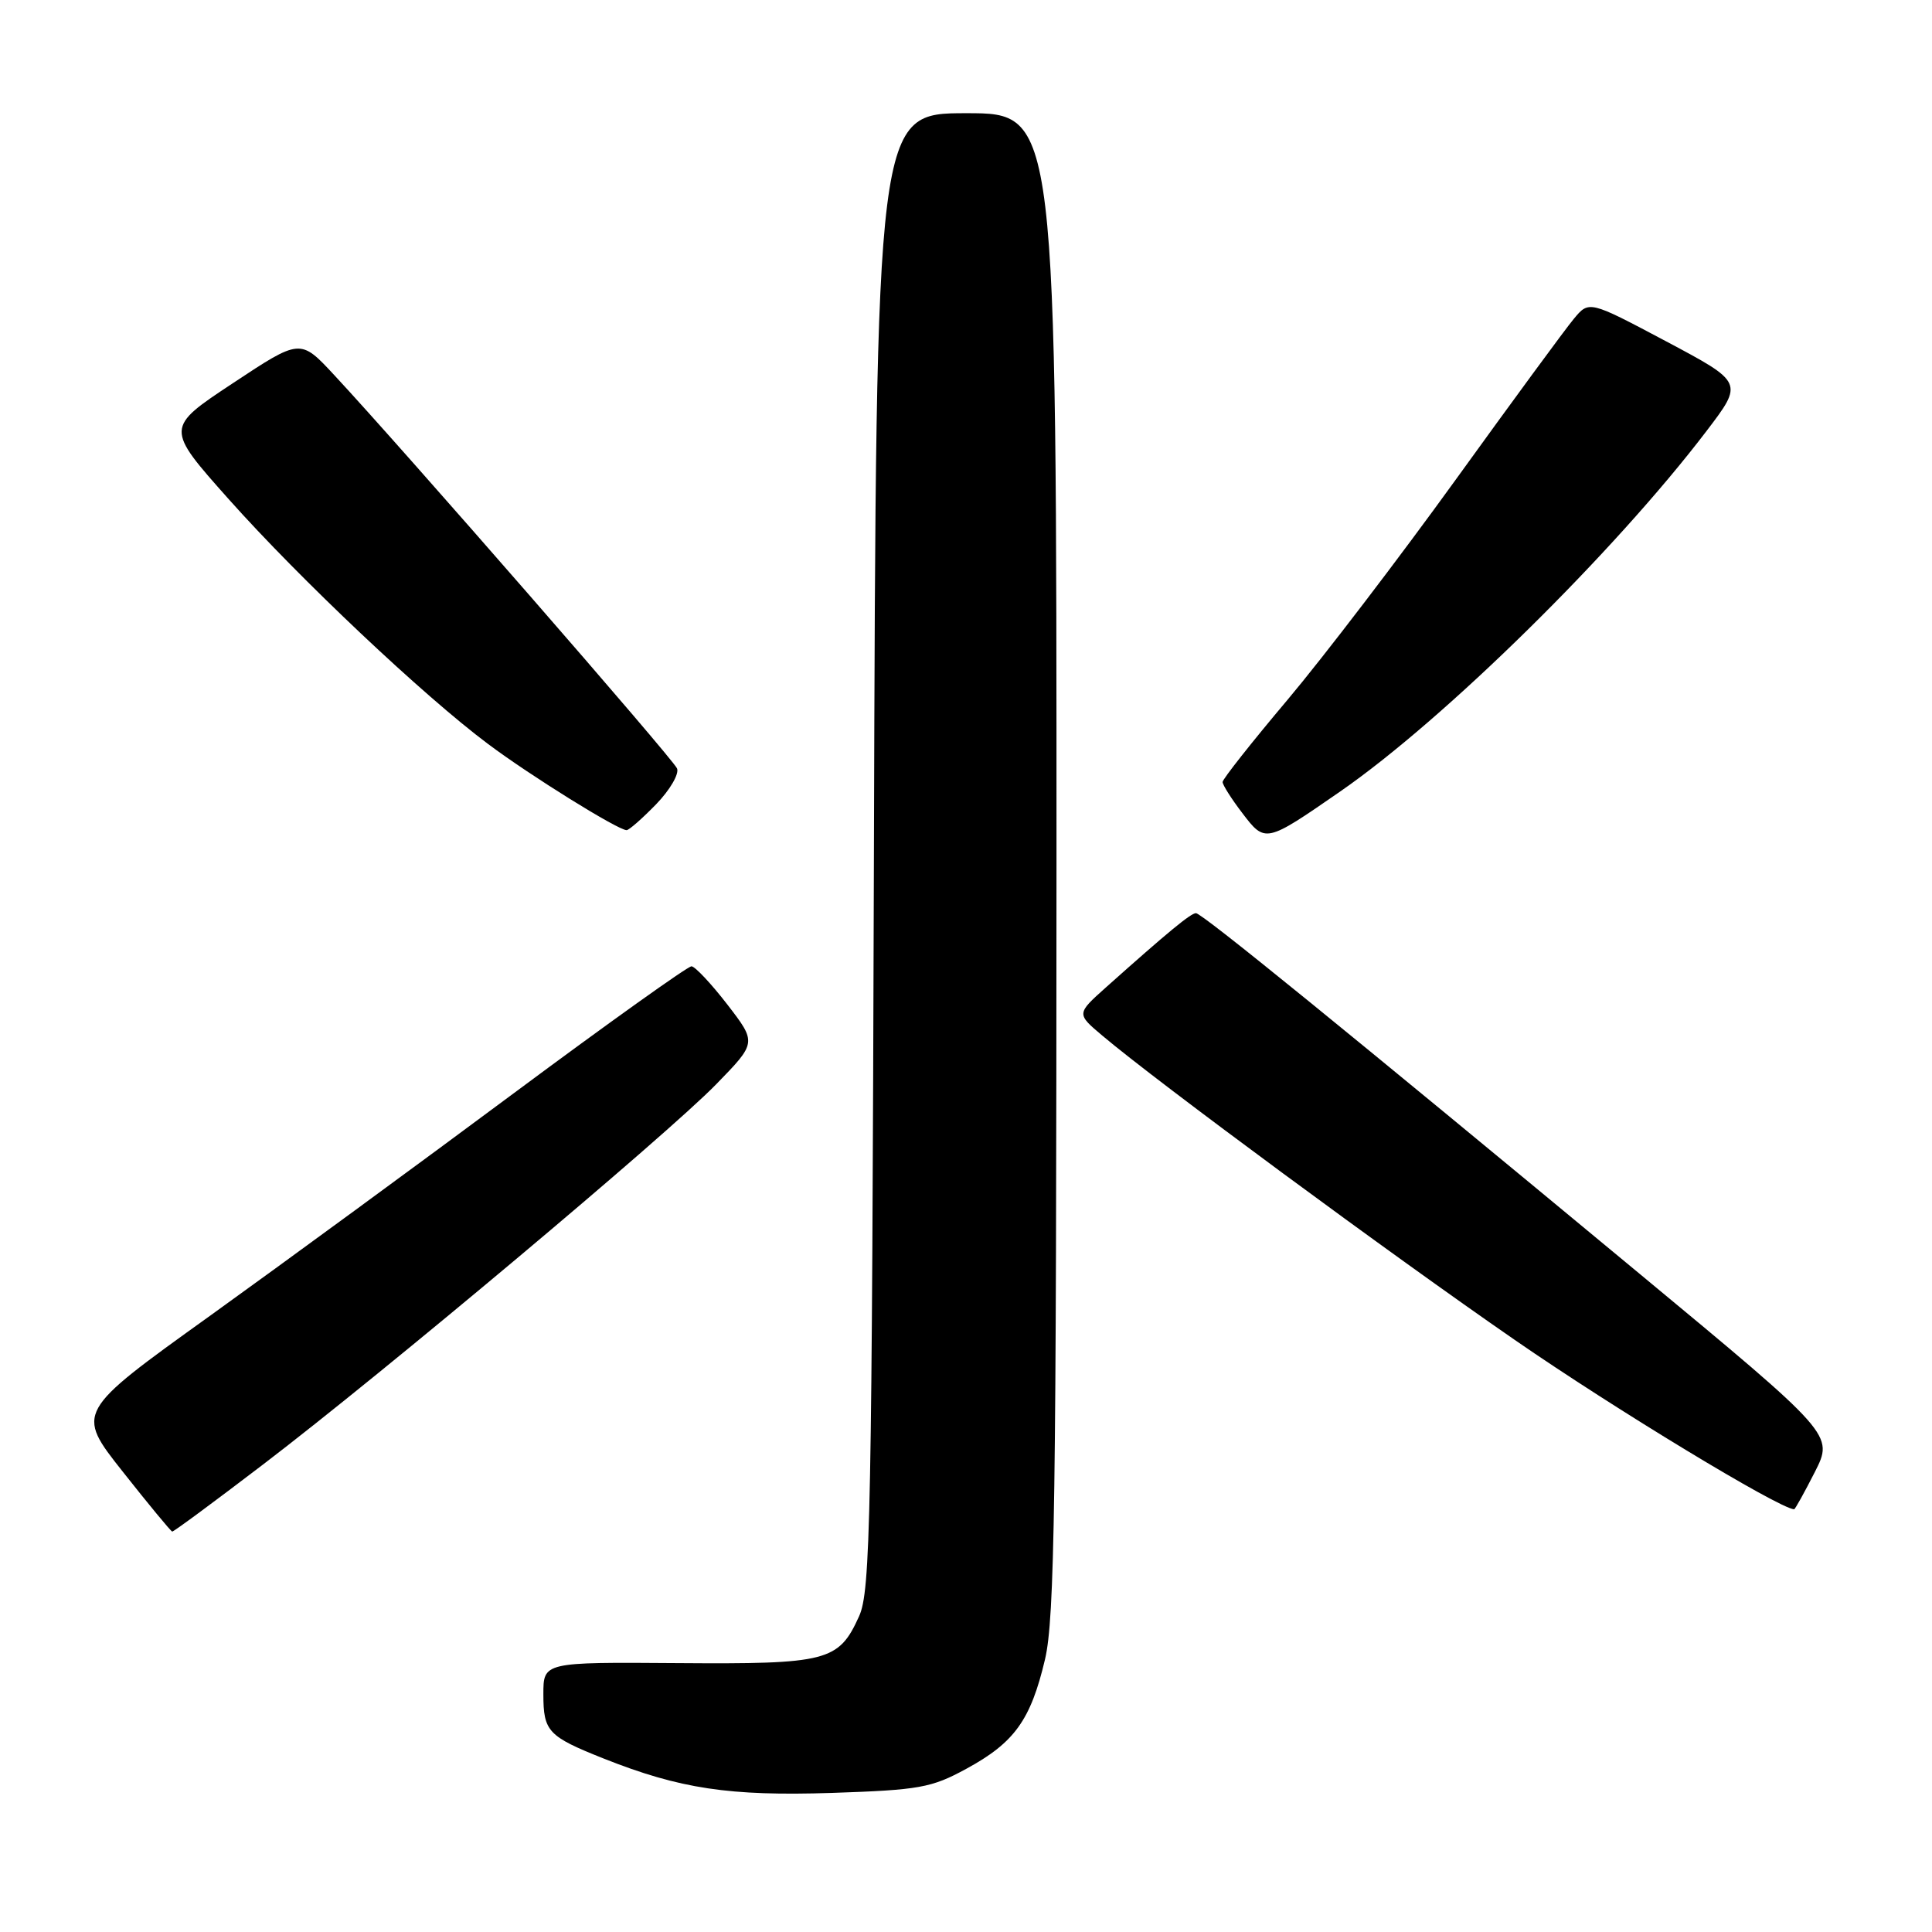 <?xml version="1.0" encoding="UTF-8" standalone="no"?>
<!DOCTYPE svg PUBLIC "-//W3C//DTD SVG 1.1//EN" "http://www.w3.org/Graphics/SVG/1.1/DTD/svg11.dtd" >
<svg xmlns="http://www.w3.org/2000/svg" xmlns:xlink="http://www.w3.org/1999/xlink" version="1.1" viewBox="0 0 256 256">
 <g >
 <path fill="currentColor"
d=" M 128.05 234.37 C 134.43 230.90 136.57 227.92 138.47 219.87 C 139.75 214.43 139.97 198.97 139.99 114.25 C 140.00 15.00 140.00 15.00 128.05 15.00 C 116.09 15.00 116.09 15.00 115.80 112.75 C 115.53 201.42 115.35 210.84 113.83 214.17 C 111.13 220.14 109.65 220.52 89.75 220.37 C 72.00 220.24 72.00 220.24 72.00 224.50 C 72.00 229.43 72.61 230.08 80.00 233.02 C 90.10 237.03 96.65 238.01 110.23 237.57 C 121.82 237.18 123.41 236.90 128.05 234.37 Z  M 34.82 194.08 C 50.92 181.80 88.34 150.40 94.89 143.68 C 100.27 138.16 100.27 138.16 96.39 133.12 C 94.25 130.35 92.11 128.07 91.63 128.04 C 91.15 128.02 80.58 135.57 68.13 144.82 C 55.68 154.08 37.52 167.38 27.77 174.39 C 10.03 187.12 10.03 187.12 16.27 195.01 C 19.69 199.34 22.64 202.91 22.82 202.94 C 22.99 202.98 28.39 198.99 34.82 194.08 Z  M 240.47 195.06 C 242.98 190.11 242.98 190.11 217.24 168.77 C 177.88 136.14 159.26 121.00 158.47 121.00 C 157.79 121.00 154.77 123.49 146.57 130.81 C 142.63 134.33 142.63 134.33 146.07 137.23 C 153.37 143.40 184.30 166.22 200.72 177.55 C 213.94 186.69 235.68 199.86 237.73 199.99 C 237.86 199.99 239.09 197.77 240.47 195.06 Z  M 177.55 104.90 C 191.36 95.35 213.90 73.17 226.14 57.09 C 231.02 50.68 231.02 50.68 220.79 45.24 C 210.56 39.81 210.56 39.81 208.53 42.26 C 207.41 43.60 200.36 53.21 192.86 63.60 C 185.35 74.00 175.34 87.10 170.61 92.72 C 165.87 98.34 162.00 103.24 162.00 103.62 C 162.00 104.00 163.17 105.85 164.60 107.72 C 167.65 111.73 167.69 111.72 177.55 104.90 Z  M 86.94 106.57 C 88.77 104.68 90.02 102.54 89.71 101.82 C 89.18 100.54 53.35 59.43 44.27 49.68 C 39.79 44.86 39.79 44.86 30.85 50.78 C 21.90 56.70 21.90 56.70 30.31 66.15 C 39.75 76.74 56.07 92.15 64.68 98.59 C 70.27 102.78 81.89 110.00 83.03 110.00 C 83.35 110.00 85.11 108.45 86.94 106.57 Z "/>
</g>
</svg>